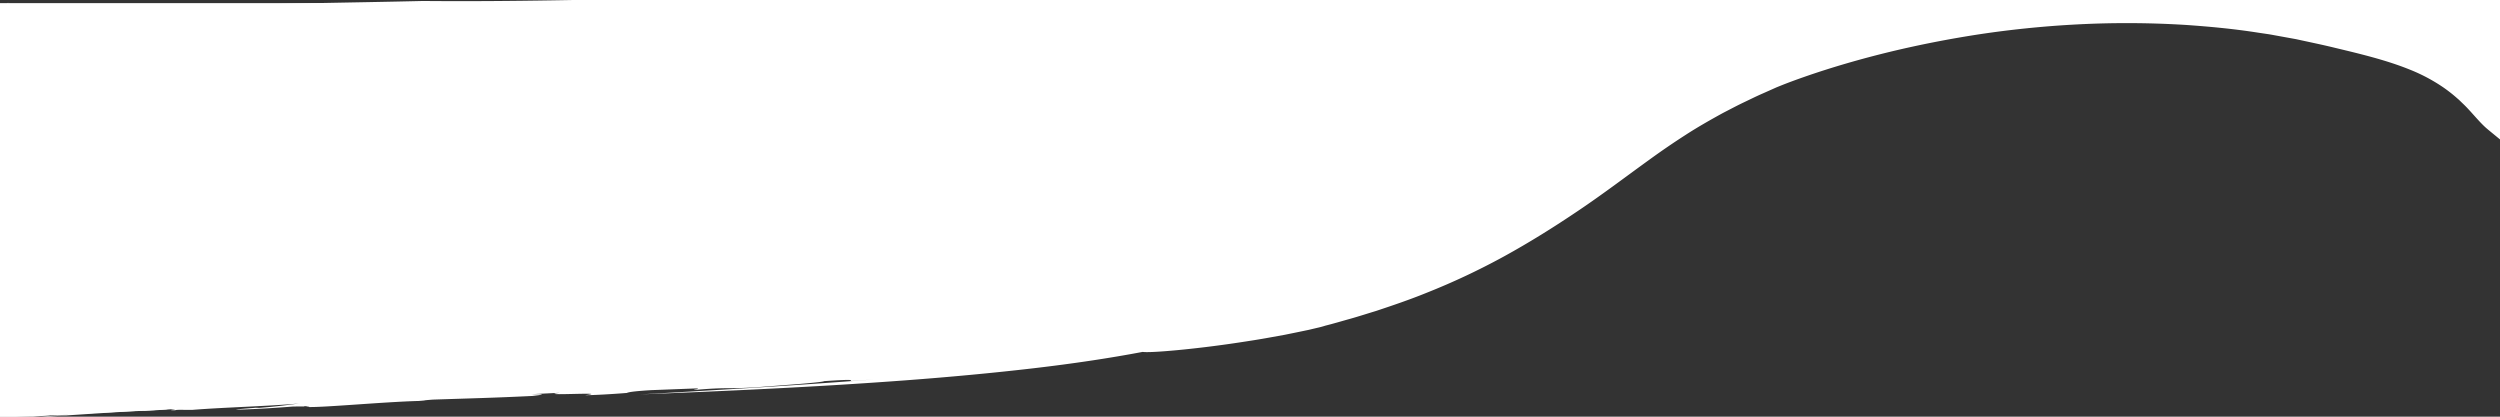 <svg id="Layer_1" data-name="Layer 1" xmlns="http://www.w3.org/2000/svg" width="1200" height="200" viewBox="0 0 1200 200"><rect x="0" y="0" width="1200" height="200" fill="#333333" stroke="none"/><defs><style>.cls-1{fill:#fff;}</style></defs><path class="cls-1" d="M-.5,1.5V200.37c73.485-3.331,154.465-7.389,242-12.37,342.611-19.494,418.558-32.234,500-83,43.657-27.213,56.876-45.395,109-68,0,0,125.5-54.425,266-22,31.88,7.357,53.759,12.406,72,31,4.457,4.543,7.9,9.07,11,11.436V1.5Z"/><path class="cls-1" d="M408.037,182.933l11.207-.786c-36.239,2.785-74.367,5.085-111.943,7.153,40.913-1.566,85.534-3.589,127.787-6.772,21.126-1.583,41.657-3.507,60.82-5.738s36.951-4.914,52.572-7.88c3.545.59,25.146-1.3,46.012-4.468,5.215-.792,10.389-1.59,15.214-2.485l6.956-1.255,6.22-1.267,5.28-1.1,4.11-.973a39.4,39.4,0,0,0,3.88-1.041c4.055-1.007,8.085-2.234,12.142-3.354,4.054-1.148,8.085-2.46,12.144-3.685,8.065-2.679,16.166-5.421,24.148-8.666-11.024,4.345-22.189,8.127-33.375,11.4,11.186-3.27,22.351-7.052,33.375-11.4A333.578,333.578,0,0,0,721.875,123.1c12.151-6.673,23.971-14.049,35.6-21.9,11.659-7.827,22.916-16.381,34.268-24.577q8.507-6.185,17.3-11.836c5.86-3.8,11.953-7.253,18.12-10.633,3.134-1.6,6.238-3.273,9.427-4.806,3.214-1.514,6.331-3.1,9.673-4.539l4.951-2.207,1.24-.552.309-.138.163-.065.566-.233,2.435-.976c3.287-1.29,6.644-2.511,10.019-3.693,13.518-4.713,27.434-8.717,41.558-12.147q21.2-5.09,43.018-8.406,21.786-3.258,43.987-4.534a458.447,458.447,0,0,1,54.927.126c10.931.766,22.571,1.821,34.536,3.706l4.513.665c1.512.219,3.014.532,4.53.794l9.149,1.661c6.109,1.349,12.226,2.584,18.543,4.126,12.511,3,25.087,6,36.394,10.633a82.5,82.5,0,0,1,15.734,8.412,71.726,71.726,0,0,1,6.828,5.383c.559.454,1.069.968,1.586,1.472,1.027,1,2.085,1.972,3.127,3.1,2.094,2.211,4.134,4.606,6.187,6.774,1.02,1.071,2.033,2.075,2.993,2.9s1.887,1.572,2.772,2.3l5.175,4.248,2.77,2.245a8.259,8.259,0,0,0,.741.568l.1-.848.2-1.7q.391-3.39.78-6.743l.389-3.349.194-1.669c.029-.645.011-1.4.019-2.095q.01-4.257.021-8.461.022-6.372.043-12.575c.064-14.1.124-27.373.178-39.476l-30.89-.13L1158.574-6.2l-29.706-.209,33.091.381c-41.594.567-79.286,1.118-115.782,1.482,6.427.3,7.549.6,22.8,1.019l-18.618-.2c-16.967.881-56.088.842-74.476,1.214,3.954-.462-10.536-.553-23.319-.623l5.06.305c-48.516-.191-104.829.184-148.192.127-6.045,0-10.575-.172-13.313-.331l-41.575.357c3.2-.619-34.478-.544-14.641-.931-31.117.731-62.686.283-92.353,1.04-106.029.091-218.827.562-328.431,1.6l2.683.23C283.423-.342,249.611.876,202.957.472c-33.3.824-80.676,1.259-93.931,2.547C70.591,3.2,55.26,3.844,17.569,4.178c9.718.637-36.613.771-18.069,1.265,25.01.892,26.377.133,47.6.853l-.631-.214c99.03.959,198.191,1.507,298.572,1.8,66.982-.54,139.631-.1,209.277-.261,74.97-.23,156.083-.646,220.4-1.176,15.35-.183,26.416.351,39.5.649,59.145-.287,134.419-.07,201.135-.42l-3.267-.021c35.448-.106,62,.549,96.61.44-.171-.182,5.192-.193,7.8-.288,1.281.18,11.27.2,26.319.133l25.911-.167,14.947-.121,7.822-.068,2.982-.071q.024.987.049,1.984l.026,1.2.025,2.756q.051,5.52.1,11.091t.105,11.122q.027,2.123.052,4.236.027,1.164.053,2.32.051,2.419.1,4.79l.006.3,0,.077c-.011,0-.035-.024-.052-.034l-.11-.083c-.146-.111-.288-.229-.427-.35-.279-.242-.544-.5-.806-.762-.523-.526-1.028-1.075-1.541-1.623s-1.03-1.1-1.565-1.63c-.265-.271-.545-.526-.824-.783l-1.184-1.108c-1.278-1.194-2.649-2.261-3.944-3.37-1.331-1.068-2.71-2.038-4.033-3.034a88.82,88.82,0,0,0-16.033-8.9,139.922,139.922,0,0,0-13.834-5.078c-8.084-2.509-13.549-3.763-15.243-4.3l-10.906-2.528-6.681-1.591-6.772-1.495-6.787-1.5-6.837-1.275L1090.585,5.7l-6.879-1.056c-2.295-.336-4.581-.743-6.883-1.022l-6.9-.845a442.849,442.849,0,0,0-55-3.071,476.253,476.253,0,0,0-53.038,3.4,461.944,461.944,0,0,0-48.988,8.6c-13.337,3.463-28.184,7.932-39.068,11.949a119.715,119.715,0,0,0-11.917,4.043l-5.571,2.227-3.5,1.4-2.036.819-1.107.451-.6.246-.7.3-5.769,2.27c-1.865.743-3.67,1.445-5.418,2.233-3.488,1.54-6.754,2.92-9.647,4.375-5.846,2.774-10.405,5.327-13.507,7.106-6.138,3.687-6.477,4.26,1.343-.013-6.1,3.633-12.156,7.358-17.959,11.335-5.817,3.946-11.491,7.994-16.983,12.014-11,8.051-21.586,15.71-31.848,22.468-9.46,6.351-19.053,12.372-29.045,17.983l-3.013,1.692-2.75,1.417c-1.741.885-3.3,1.655-4.741,2.341-2.9,1.307-5.305,2.265-7.593,3.145-5.626,2.624-9.457,4.347-12.449,5.524-2.975,1.214-5.041,2.045-7.188,2.773-4.28,1.491-8.658,3.143-21.123,6.966-3.064.745-18.681,5.61-34.8,9.467-16.087,3.959-32.592,6.985-36.261,7.558l4.217-.825c-14.99,2.522-27.574,4.037-40.092,5.367l-9.409,1-9.62.954-20.75,2.131c-20.591,2.081-41.7,3.963-62.965,5.73-21.274,1.73-42.708,3.354-63.966,4.861-42.515,3.011-84.315,5.594-122.7,7.733-.725.672,16.92-1.123,17.862-.362-11.317.657-22.665,1.225-34.029,1.8s-22.757.989-34.157,1.483c-22.8.946-45.657,1.9-68.512,3.011-8.249.254-18.349.457-22.119.452-14.614.514-8.606.737-19.3,1.2l-1.471-.487c-15.6,1.258-22.872.546-37.574,1.53-.767.266-6.14.57-11.363.82-.293-.581-16.1.864-15.364.282l-.149.053c-3.154.151-5.392.3-9.25.4l-10.244.835-8.915.711-2.313.188-.257.085c-.2.059-.392.118-.651.182a4,4,0,0,1-.195-.594l-.05-.2-.024-.106-.025-.757-.1-3.064L5.8,176.551l-.479-14.61.1-2.835c-.018-8.406-.46-12-.567-7.093l.034-10.364.041,1.195.033-10.306c.053-1.9.33-4.051.592-1.122-.208-5.838-.321-12.4-.214-18.24-.368,16.242-.887,36.422-1.489,53.4-.205-6.98.112-19.588.047-27.159.394-9.033.728-27.612,1-42.066-.034-3.178-.7-5.363-.405-12.573.459-3.517-.017-8.14.315-14.131.244,6.886.134,13.617.11,20.6.541-1.2.367-16.982.52-22.5-.17-2.586.007-16.051-.144-24.514.52,3.688.332-6.828.612-11.849.062-5.706-.147-9.356-.33-7.038-.566-1.842-.338,22.707-.932,14.758.274-2.092.179-13.274.154-19.284-.308-.074-.234,4.109-.529.21.068-6.7-.3-13.788.016-17.628.084,1.254.032,4.011.024,5.971C4.336.663,6.319,56.6,6.139,45.318,5.865,48.247,4.309-4.3,4.29,1.5c-.153,5.309-.557-3.8-.665,1.694L4,9.3c-.115,7.513-.655,10.594-.867,7.949C3.18,4.659,5.238,53,4.926,42.237l-.147,4.374c-.2-4.564-.375-16.752-.05-21.453-.3-.035-.412-6.177-.523-11.276l.052-1.807C4.1,6.809,4.176-.553,3.773,2.871,3.822,33.758.672-17.441.5,12.476c.674-12.553.69,4.222.769,17.383C1.036,31.133.7,36.991.525,46.46c.052,8.2.246,4.829.417,6.391C.79,57.4.664,66.086.309,64.945.731,71.337.039,75.158.185,82.823c.2,6.754.183-.456.387,4.335l-.187,32.41c-.331,3.12-.921,12.627-1.436,5.706.07-15.369.84,5.858.729-10.138-.76,6.886-.208-14.151-.784-17.06-.342,5.1-.346,15.424-.251,24.059l.1-1.73c.1,7.607.258,22.84-.148,31.074-.267-1.939-.467,1.656-.533-3.937l-.05,10.481c.084,1.332.171,2.7.232-.323.206,4.942.091,9.889-.067,13.69-.071.292-.029,4.073.071,9.513l.415,20.346,18.653-1.362c4.7-.344,7.648-.55,7.236-.485,7.542-.394,9.386-.064,16.721-.726.11-.039-1.29.029-3.741.172l-10.041.622L-1.44,201.359l-.284-17.951c-.072-3.9-.111-5.552-.091-3.421-.045.933-.047,3.389-.02,6.931l.157,14.691,44.447-2.919c13.821-.894,24.864-1.553,26.54-1.449,5.585-.306,12.323-.71,11-.93,9.448-.343-2.8.691,3.934.615.15-.053-.555-.115,1.589-.214l6.479.03c14.639-1.192,36.169-1.714,51.489-3.085-4.43.537-9.471,1.339-19.338,2.124l-1.735-.062c-1.4.16-9.525.674-9.281.948,9.393-.29,17.424-.753,27.287-1.538l5.388-.042c-.041-.036-.194-.059-.157-.1,3.238.012,2.9.059,1.724.231-.15.028-.34.061-.677.1,5.93.536,36.821-2.413,53.981-2.856,5.043-.376.467-.166,6.744-.648,17.531-.593,29.631-.852,47.945-1.76,5.829-.7,6.275-.868-.809-.837l13.832-.68c-12.517,1.7,25.876-.6,12.073,1.169,4.057-.022,12.34-.47,20.078-1.087.763-.287,1.957-.746,11.7-1.349l21.584-.829c2.675.142-1.435.532-.944.753,17.29-1.529,15.156-.273,31.486-1.427l19.1-1.463c6.386-.544,11.549-1.062,11.777-1.354C409.343,181.987,409.373,182.385,408.037,182.933Z"/></svg>